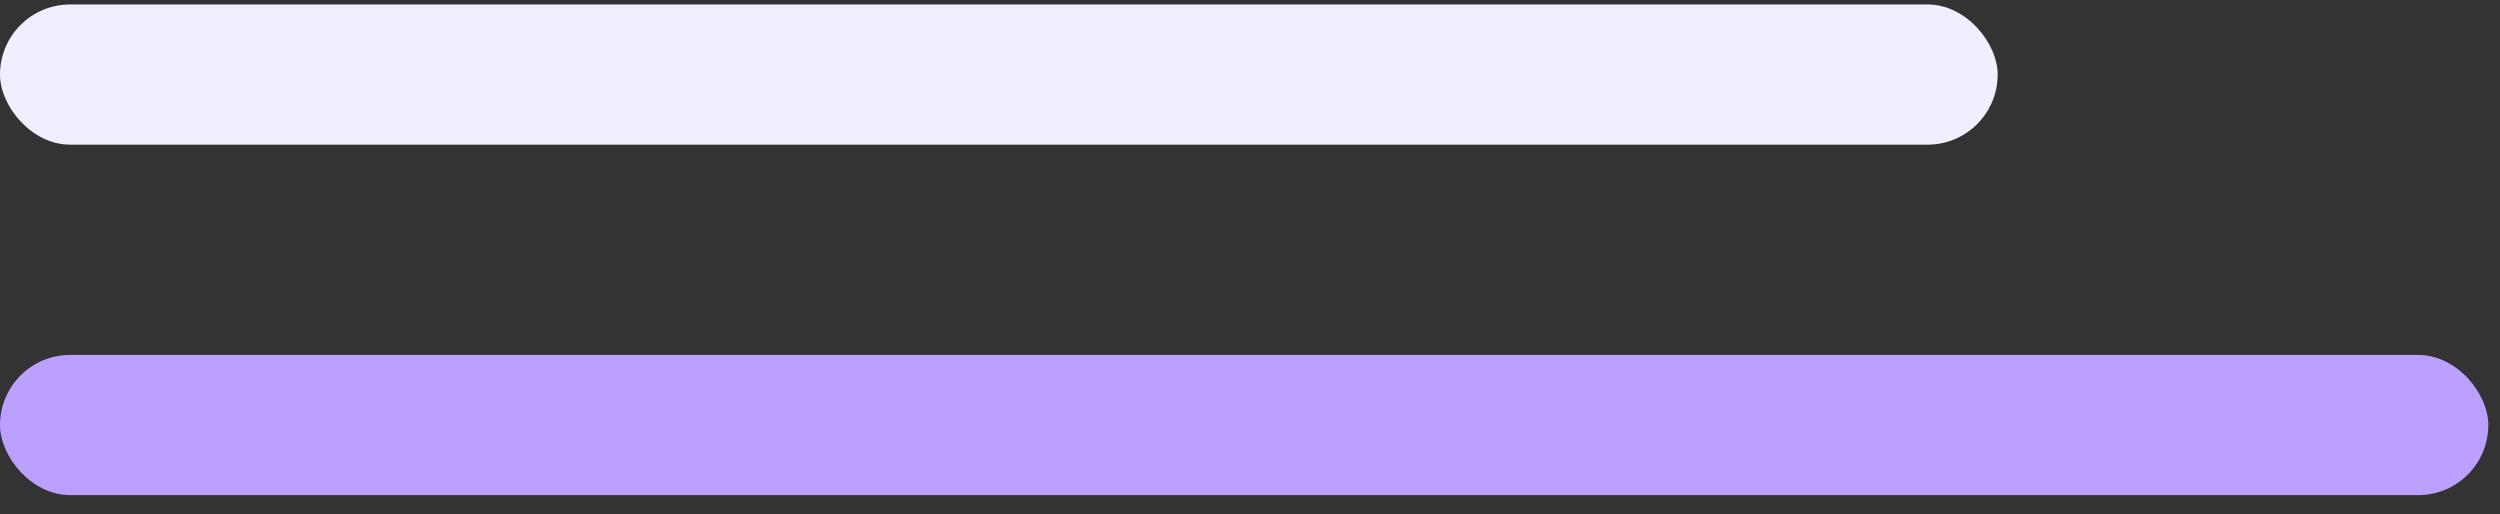 <svg width="107" height="22" viewBox="0 0 107 22" fill="none" xmlns="http://www.w3.org/2000/svg">
  <rect x="0" y="0" width="107" height="22" fill="#333333" stroke="none"/>
  <rect y="0.191" width="85.5" height="6" rx="3" fill="#F3EEFF"/>
  <rect y="15.191" width="106.5" height="6" rx="3" fill="#BBA0FF"/>
  </svg>
